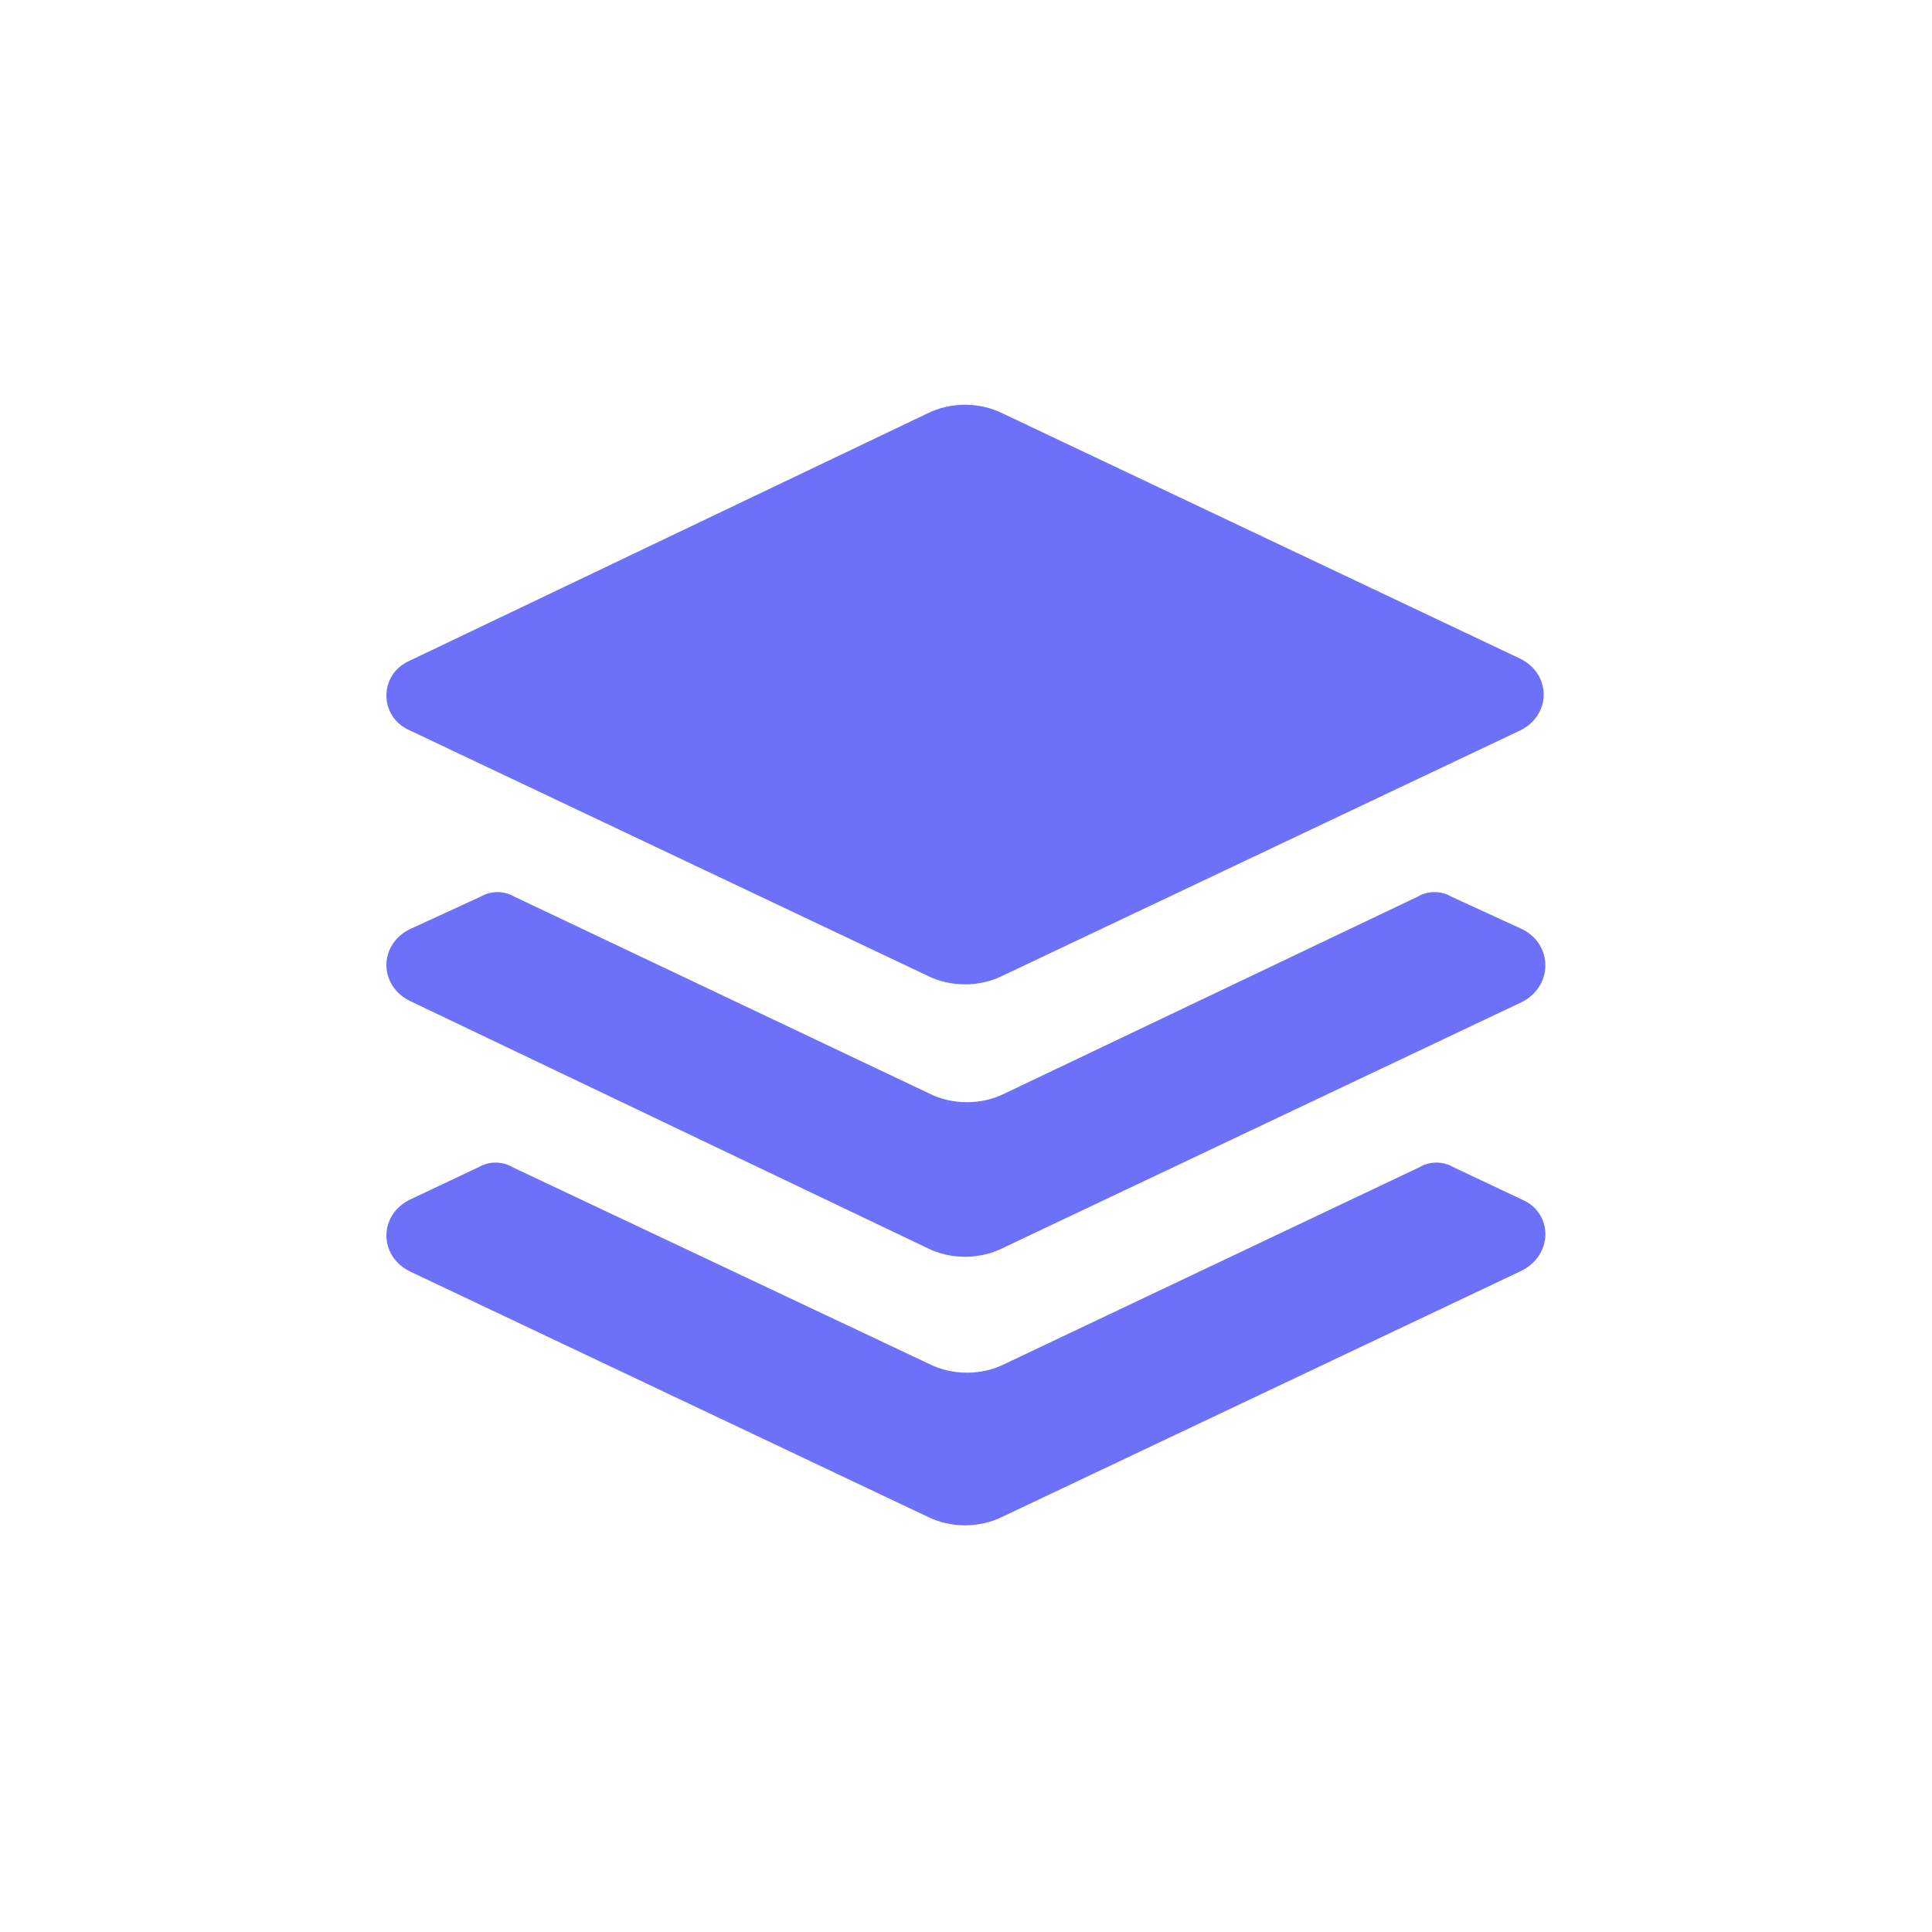 <svg enable-background="new 0 0 100 100" height="26" viewBox="0 0 100 100" width="26" xmlns="http://www.w3.org/2000/svg"><g fill="#6d71f9"><path d="m78.8 62.1-3.6-1.7c-.5-.3-1.2-.3-1.7 0l-21.5 10.2c-1.2.6-2.7.6-3.9 0l-21.6-10.2c-.5-.3-1.2-.3-1.7 0l-3.6 1.7c-1.6.8-1.6 2.9 0 3.7l26.8 12.7c1.2.6 2.7.6 3.9 0l26.8-12.7c1.7-.8 1.7-3 .1-3.7z"/><path d="m78.8 48.1-3.7-1.7c-.5-.3-1.2-.3-1.7 0l-21.4 10.2c-1.2.6-2.7.6-3.9 0l-21.5-10.2c-.5-.3-1.2-.3-1.7 0l-3.7 1.7c-1.6.8-1.6 2.9 0 3.7l26.8 12.8c1.2.6 2.7.6 3.9 0l26.8-12.7c1.7-.8 1.7-3 .1-3.8z"/><path d="m21.2 37.8 26.8 12.7c1.2.6 2.7.6 3.9 0l26.8-12.7c1.6-.8 1.6-2.9 0-3.7l-26.8-12.7c-1.2-.6-2.7-.6-3.9 0l-26.8 12.8c-1.6.7-1.6 2.9 0 3.6z"/></g></svg>
